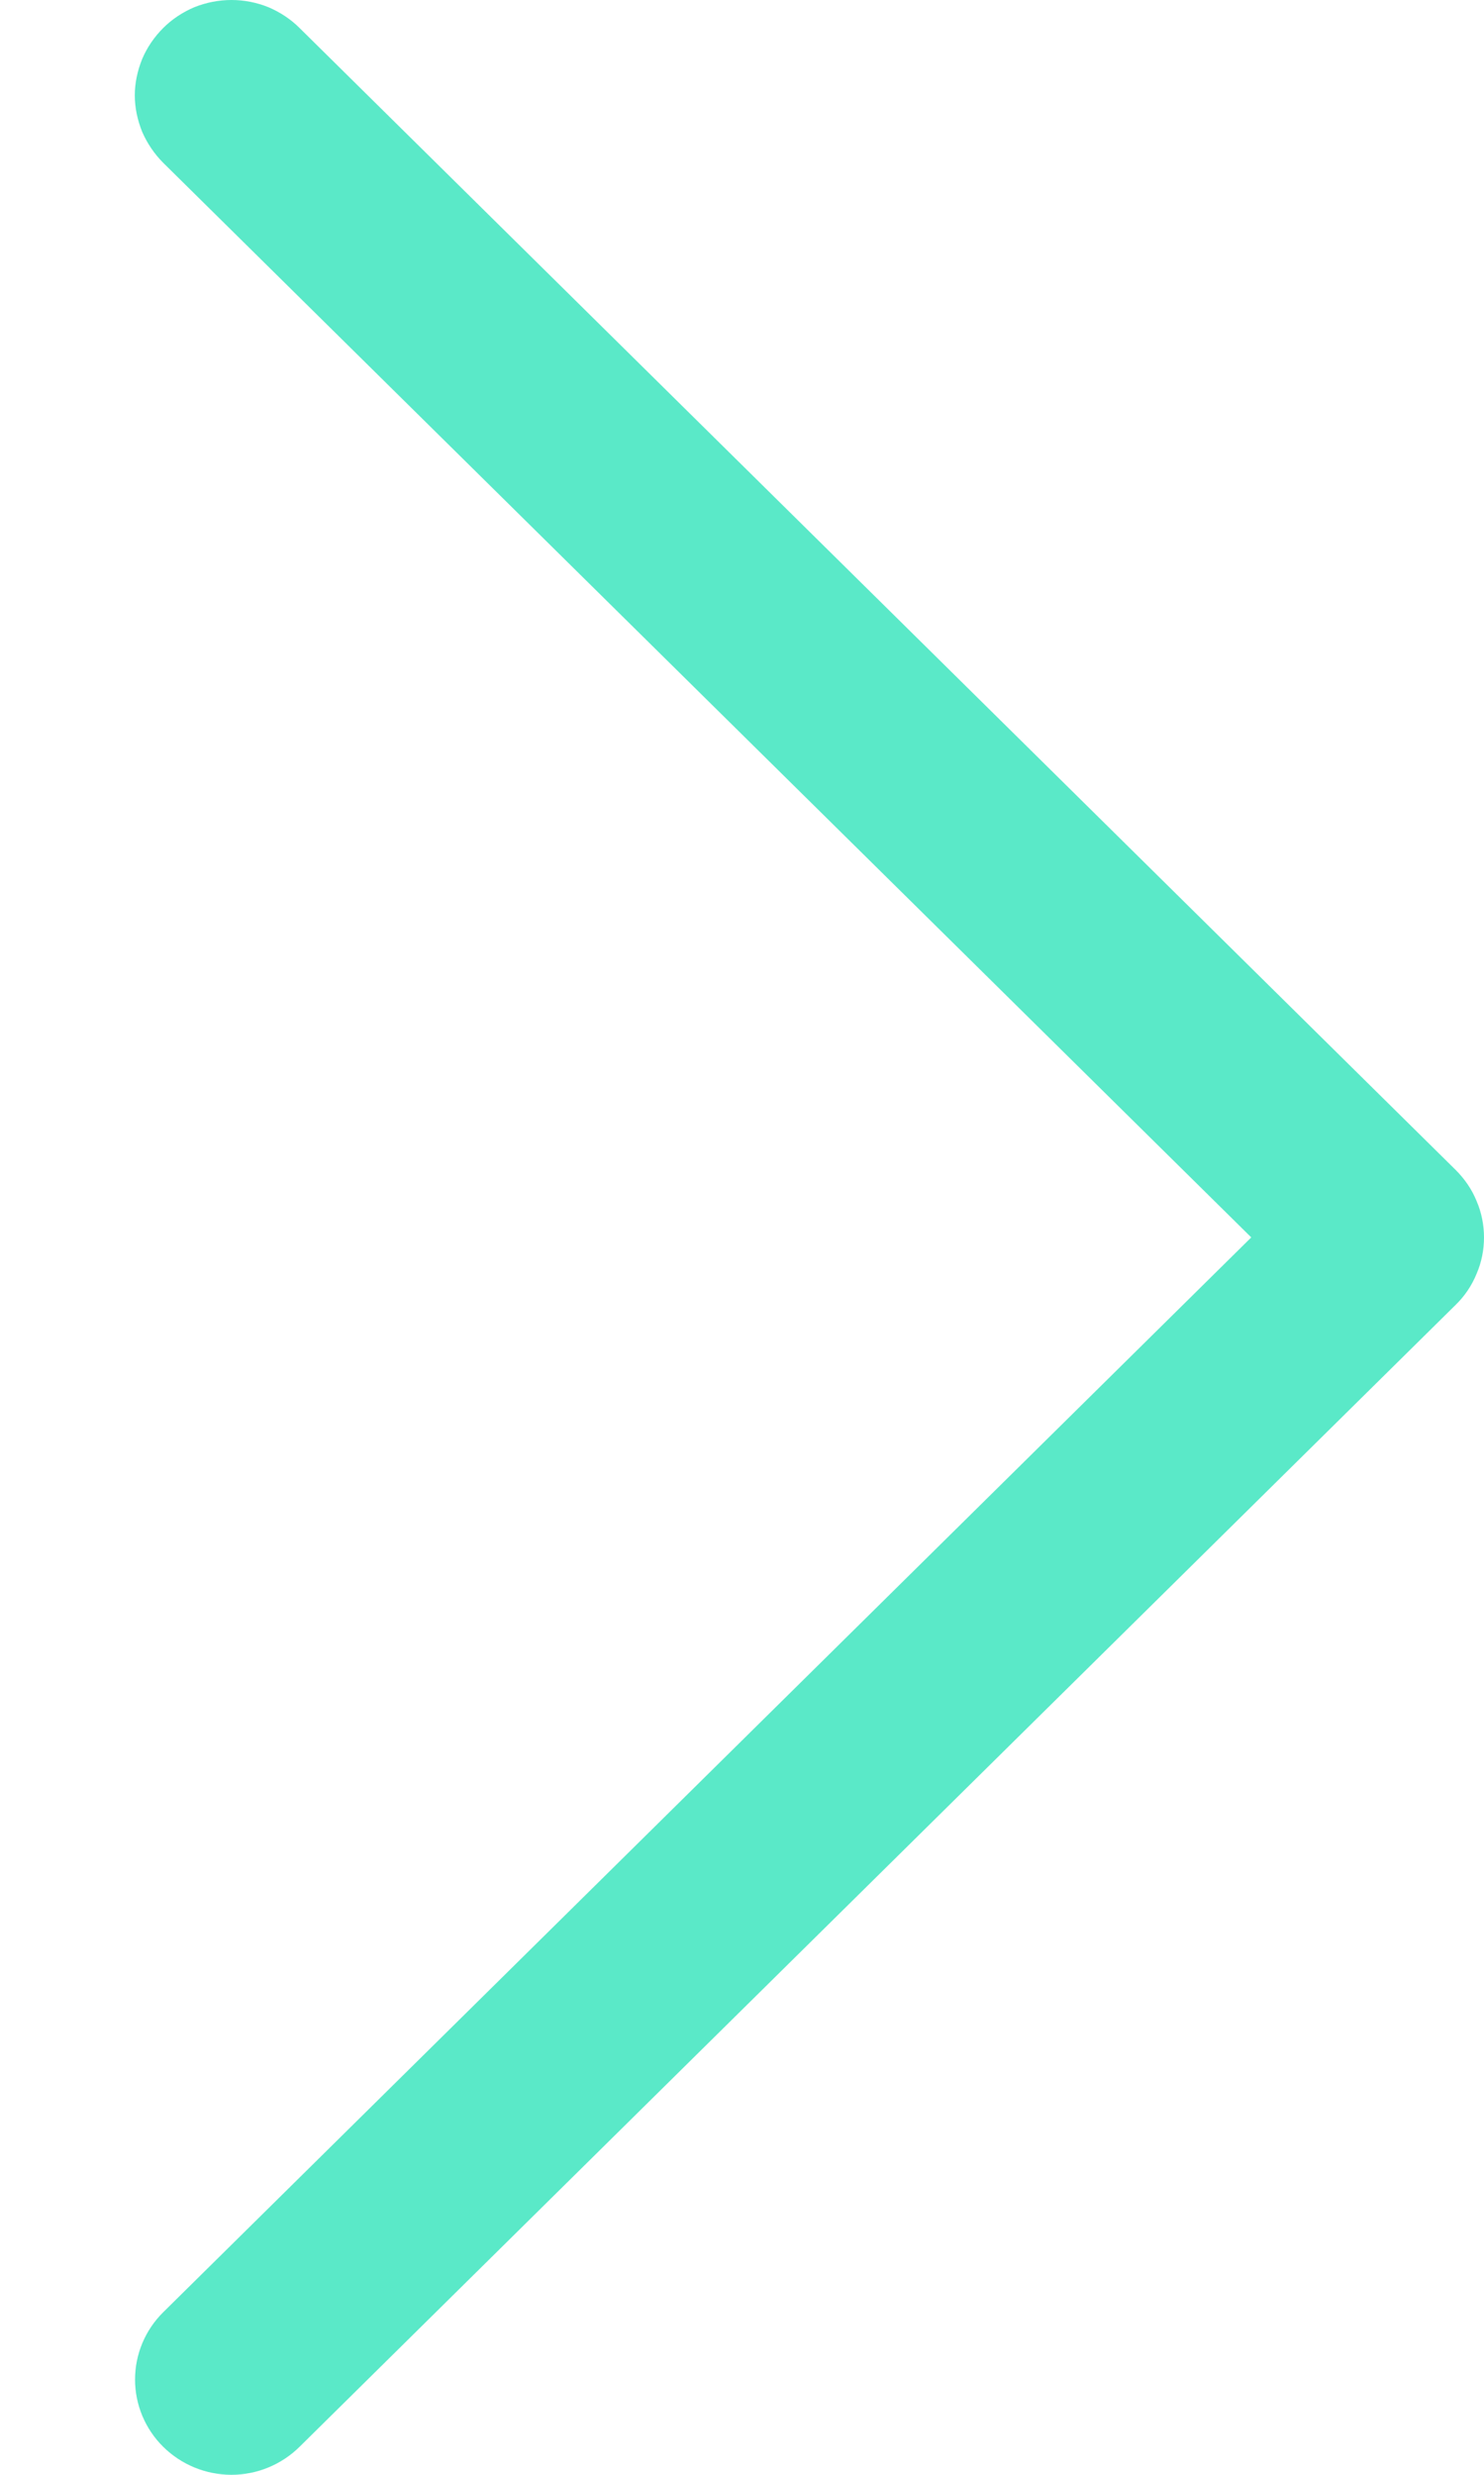 <svg width="6" height="10" viewBox="0 0 6 10" fill="none" xmlns="http://www.w3.org/2000/svg">
<path fill-rule="evenodd" clip-rule="evenodd" d="M0.66 0.113C0.624 0.149 0.595 0.191 0.575 0.238C0.556 0.285 0.545 0.335 0.545 0.385C0.545 0.436 0.556 0.486 0.575 0.533C0.595 0.579 0.624 0.622 0.66 0.658L5.059 5L0.66 9.343C0.587 9.415 0.546 9.513 0.546 9.615C0.546 9.717 0.587 9.815 0.66 9.887C0.733 9.959 0.832 10 0.936 10C1.039 10 1.138 9.959 1.211 9.887L5.886 5.272C5.922 5.237 5.951 5.194 5.97 5.147C5.99 5.101 6 5.051 6 5C6 4.95 5.99 4.899 5.97 4.853C5.951 4.806 5.922 4.764 5.886 4.728L1.211 0.113C1.175 0.077 1.132 0.049 1.085 0.029C1.038 0.01 0.987 0 0.936 0C0.884 0 0.834 0.01 0.786 0.029C0.739 0.049 0.696 0.077 0.66 0.113Z" fill="#5AE9C8"/>
</svg>
